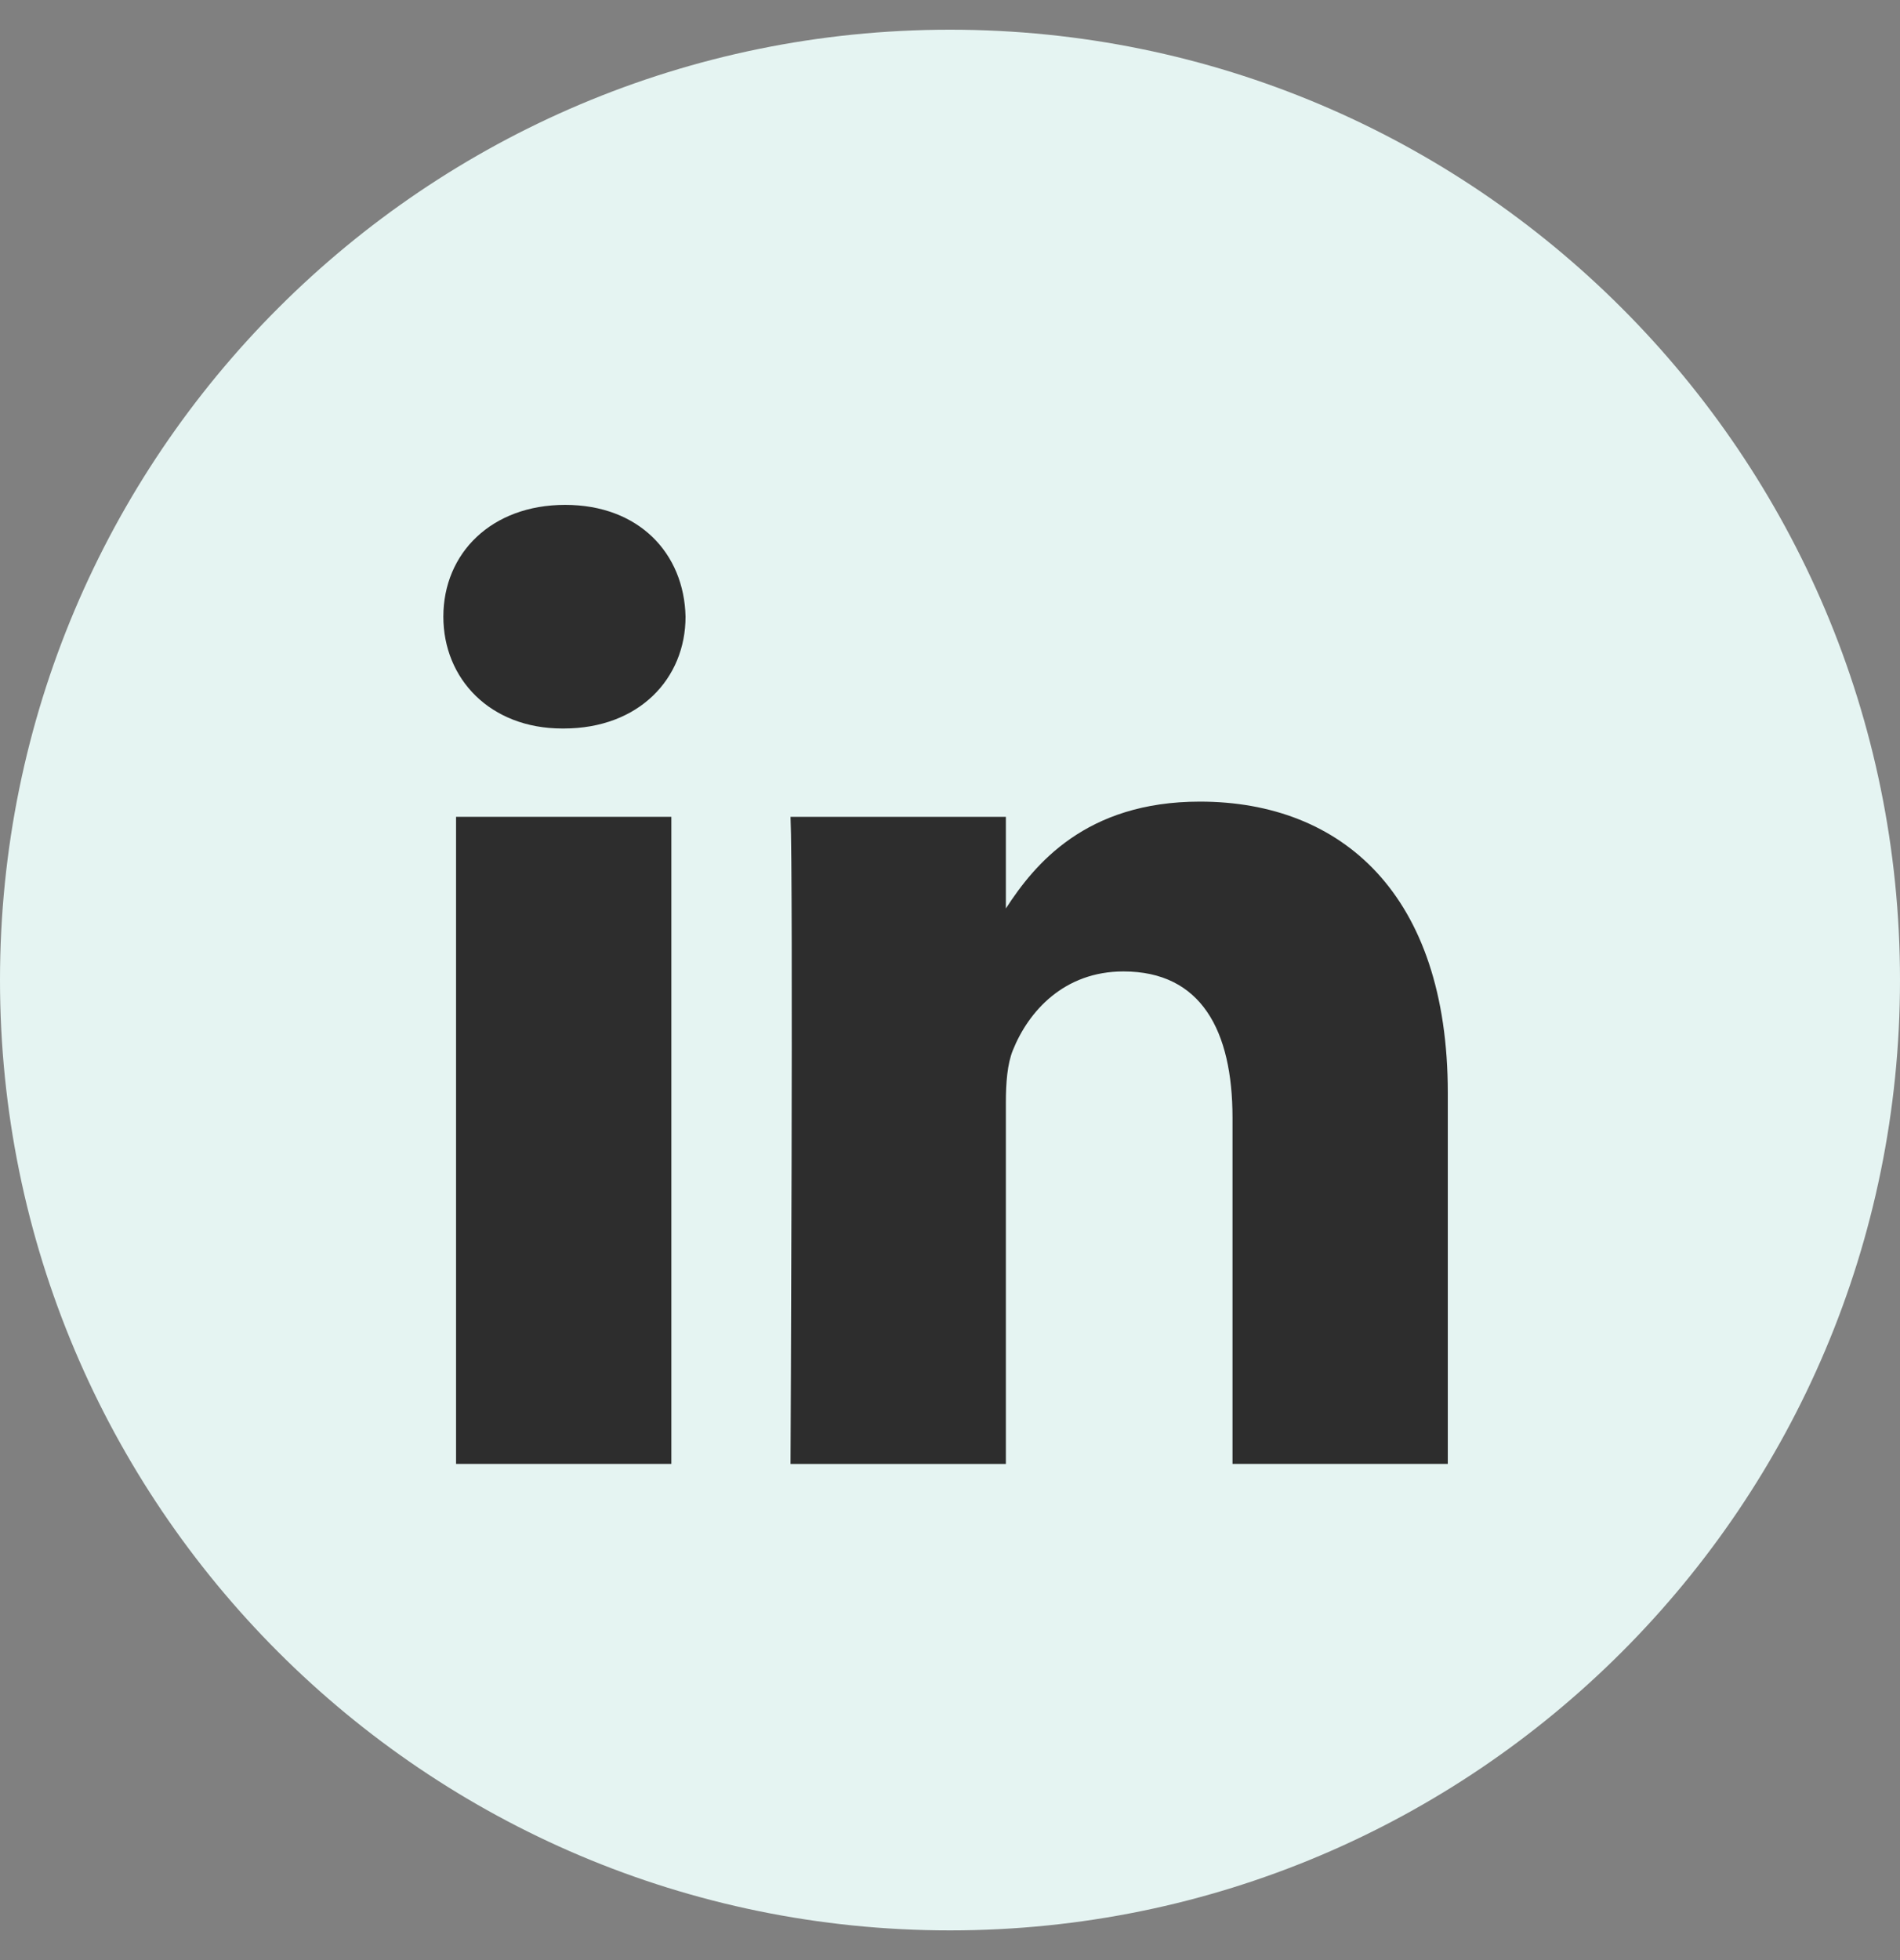 <svg width="32" height="33" viewBox="0 0 32 33" fill="none" xmlns="http://www.w3.org/2000/svg">
<rect x="0" y="0" width="32" height="33" fill="#808080" stroke="none"/>
<path fill-rule="evenodd" clip-rule="evenodd" d="M0 16.5C0 7.663 7.163 0.5 16 0.5C24.837 0.5 32 7.663 32 16.5C32 25.337 24.837 32.5 16 32.5C7.163 32.5 0 25.337 0 16.5Z" fill="#E5F4F2"/>
<path d="M11.546 10.382C11.522 9.314 10.759 8.5 9.518 8.5C8.278 8.5 7.467 9.314 7.467 10.382C7.467 11.428 8.254 12.265 9.471 12.265H9.494C10.759 12.265 11.546 11.428 11.546 10.382Z" fill="#2D2D2D"/>
<path d="M11.307 13.752H7.681V24.646H11.307V13.752Z" fill="#2D2D2D"/>
<path d="M20.209 13.496C22.595 13.496 24.384 15.053 24.384 18.4L24.384 24.646H20.758V18.818C20.758 17.354 20.233 16.355 18.921 16.355C17.919 16.355 17.322 17.028 17.06 17.679C16.964 17.912 16.941 18.237 16.941 18.562V24.647H13.314C13.314 24.647 13.362 14.774 13.314 13.752H16.941V15.295C17.422 14.553 18.284 13.496 20.209 13.496Z" fill="#2D2D2D"/>
</svg>
